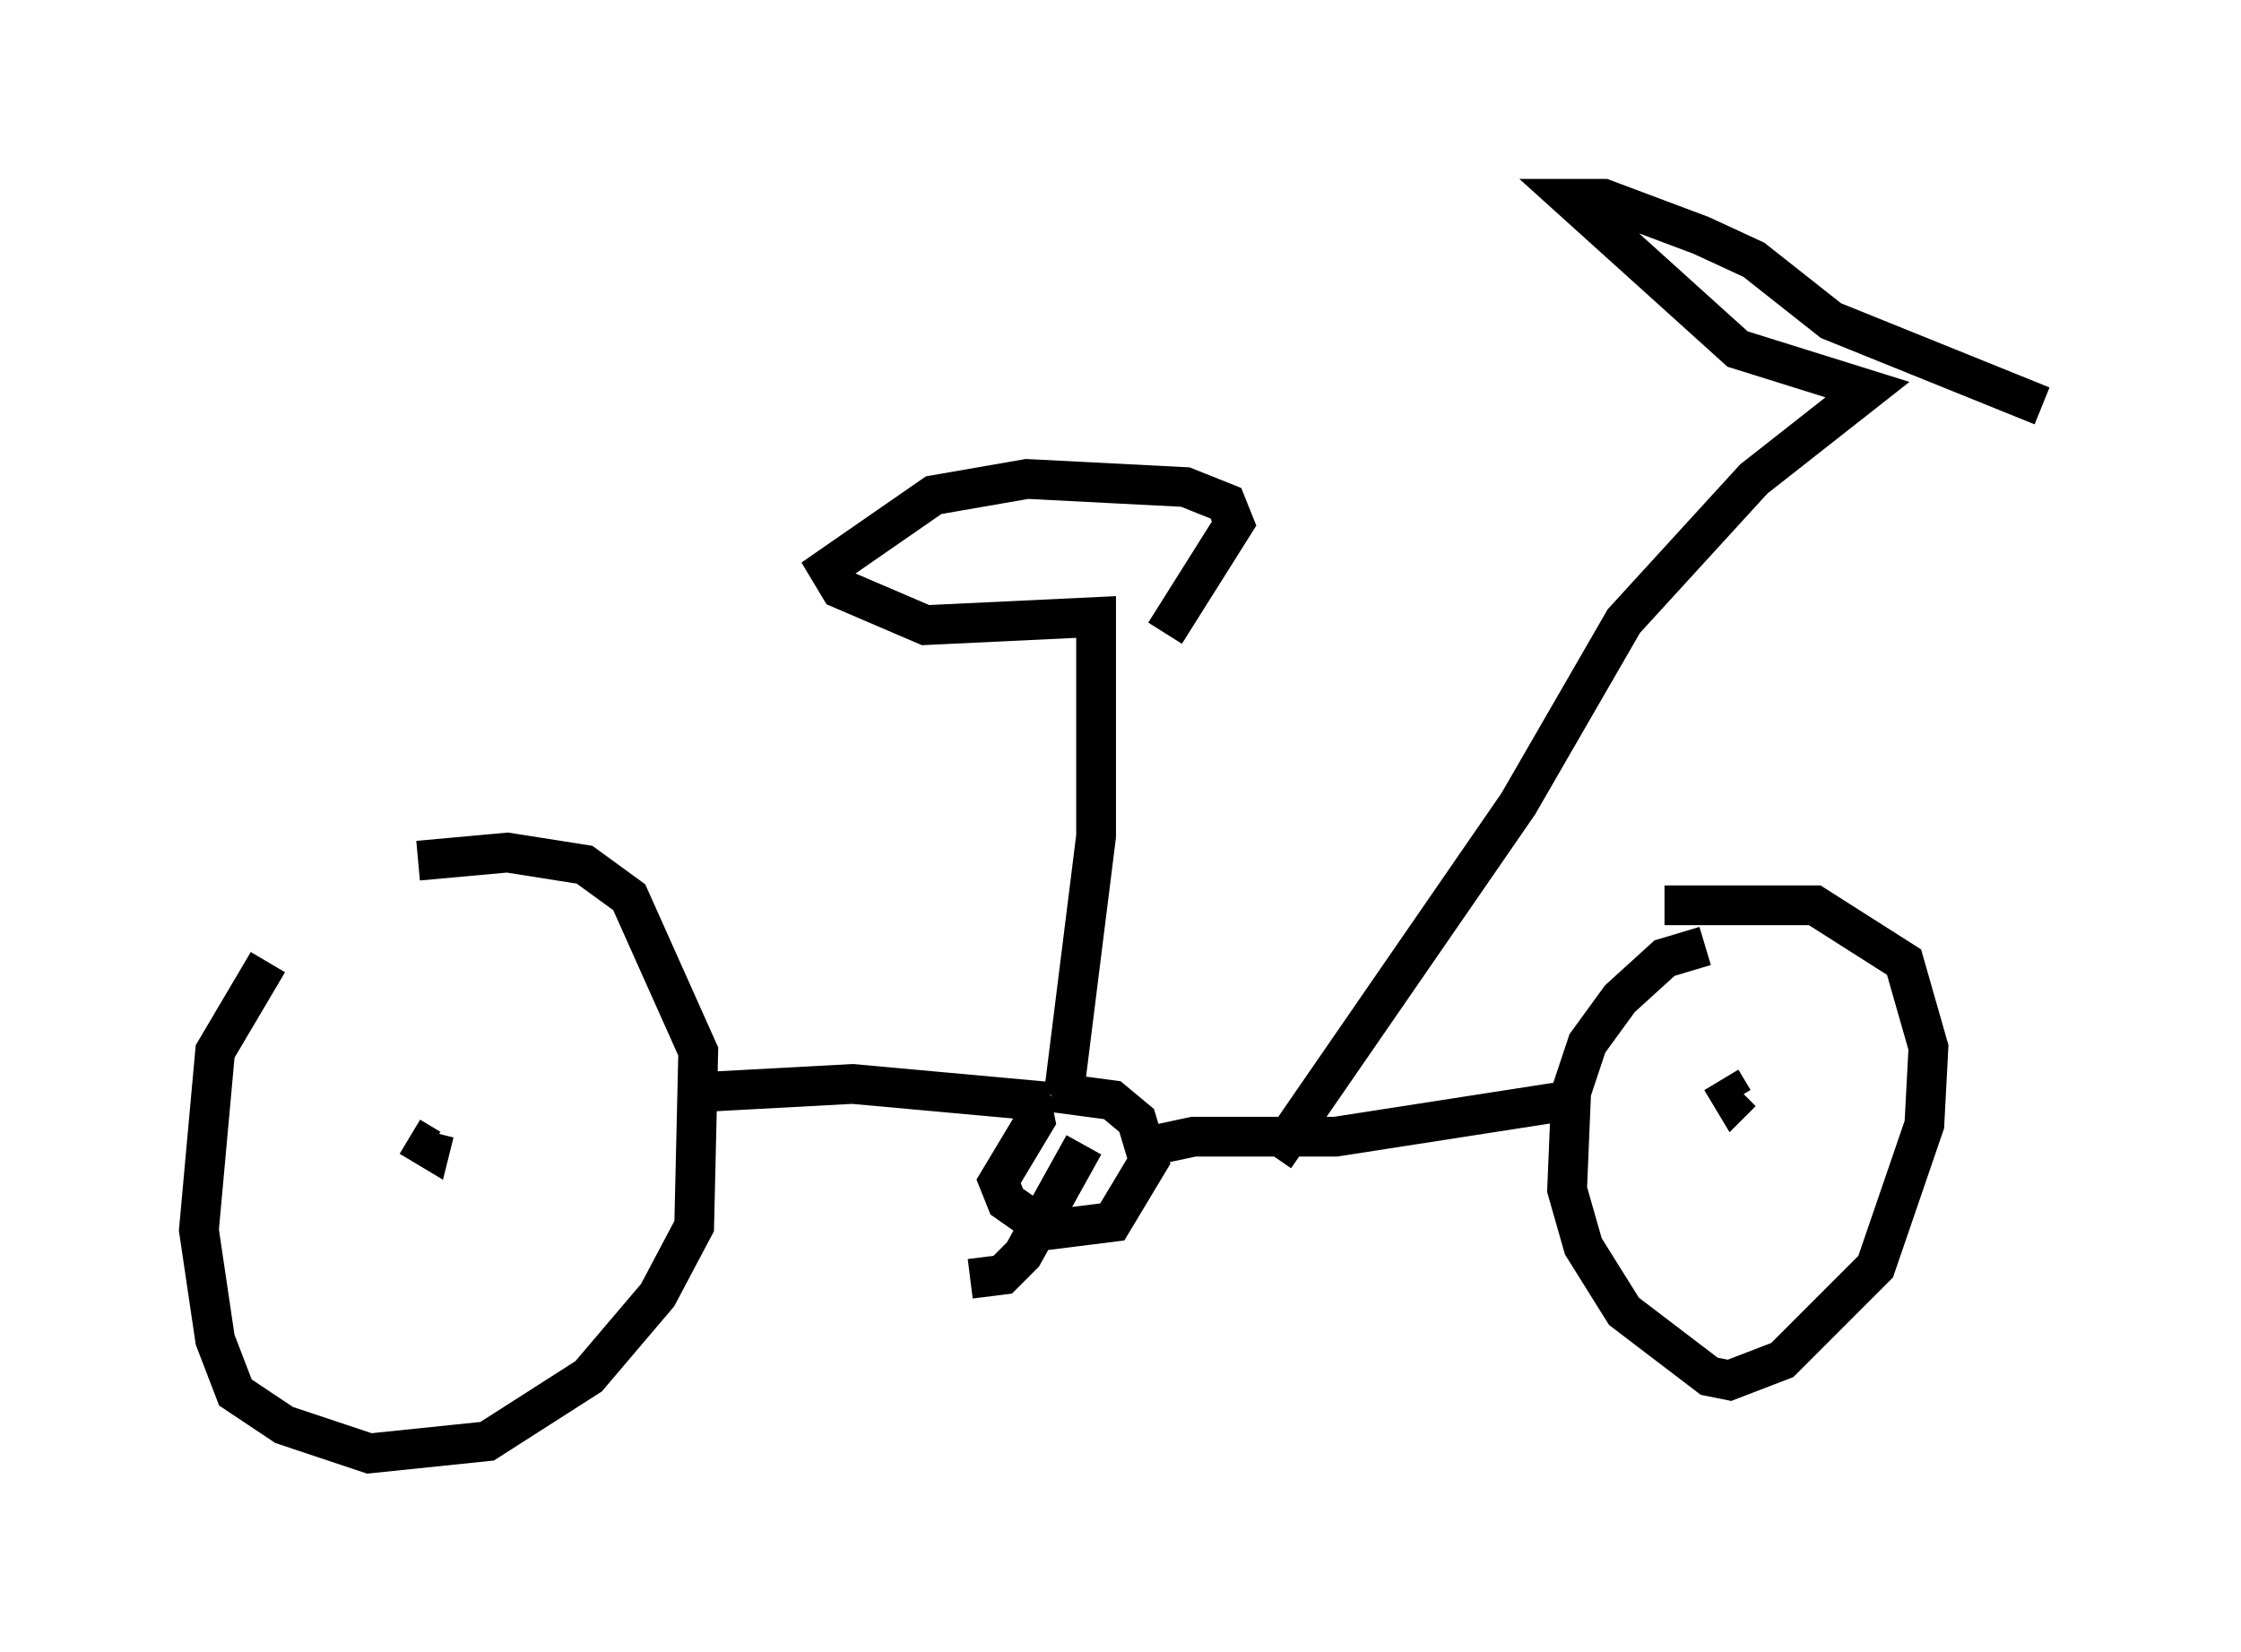 <?xml version="1.0" encoding="utf-8" ?>
<svg baseProfile="full" height="41.544" version="1.1" width="56.346" xmlns="http://www.w3.org/2000/svg" xmlns:ev="http://www.w3.org/2001/xml-events" xmlns:xlink="http://www.w3.org/1999/xlink"><defs /><rect fill="white" height="41.544" width="56.346" x="0" y="0" /><path d="M10.717, 21.946 m-3.981, 2.246 l-1.327, 2.246 -0.408, 4.492 l0.408, 2.756 0.51, 1.327 l1.225, 0.817 2.144, 0.715 l2.96, -0.306 2.552, -1.633 l1.735, -2.042 0.919, -1.735 l0.102, -4.39 -1.735, -3.879 l-1.123, -0.817 -1.94, -0.306 l-2.246, 0.204 m32.361, 2.144 l-1.021, 0.306 -1.123, 1.021 l-0.817, 1.123 -0.408, 1.225 l-0.102, 2.45 0.408, 1.429 l1.021, 1.633 2.144, 1.633 l0.51, 0.102 1.327, -0.51 l2.348, -2.348 1.225, -3.573 l0.102, -1.94 -0.613, -2.144 l-2.246, -1.429 -3.777, 0.0 m1.429, 4.39 l0.306, 0.51 0.204, -0.204 m-33.484, 1.123 l0.51, 0.306 0.102, -0.408 m6.738, -1.021 l3.777, -0.204 4.492, 0.408 l0.102, 0.51 -0.919, 1.531 l0.204, 0.51 1.021, 0.715 l1.633, -0.204 0.919, -1.531 l-0.306, -1.021 -0.613, -0.51 l-1.531, -0.204 m0.817, 1.327 l-1.531, 2.756 -0.51, 0.51 l-0.817, 0.102 m4.185, -3.267 l1.429, -0.306 3.573, 0.0 l5.921, -0.919 m-7.452, 1.429 l6.125, -8.881 2.654, -4.594 l3.267, -3.573 2.858, -2.246 l-3.267, -1.021 -4.185, -3.777 l0.817, 0.0 2.45, 0.919 l1.327, 0.613 1.94, 1.531 l5.308, 2.144 m-24.602, 17.354 l0.817, -6.533 0.0, -5.513 l-4.288, 0.204 -2.144, -0.919 l-0.306, -0.51 2.654, -1.838 l2.348, -0.408 3.981, 0.204 l1.021, 0.408 0.204, 0.51 l-1.735, 2.756 " fill="none" stroke="black" stroke-width="1" /></svg>